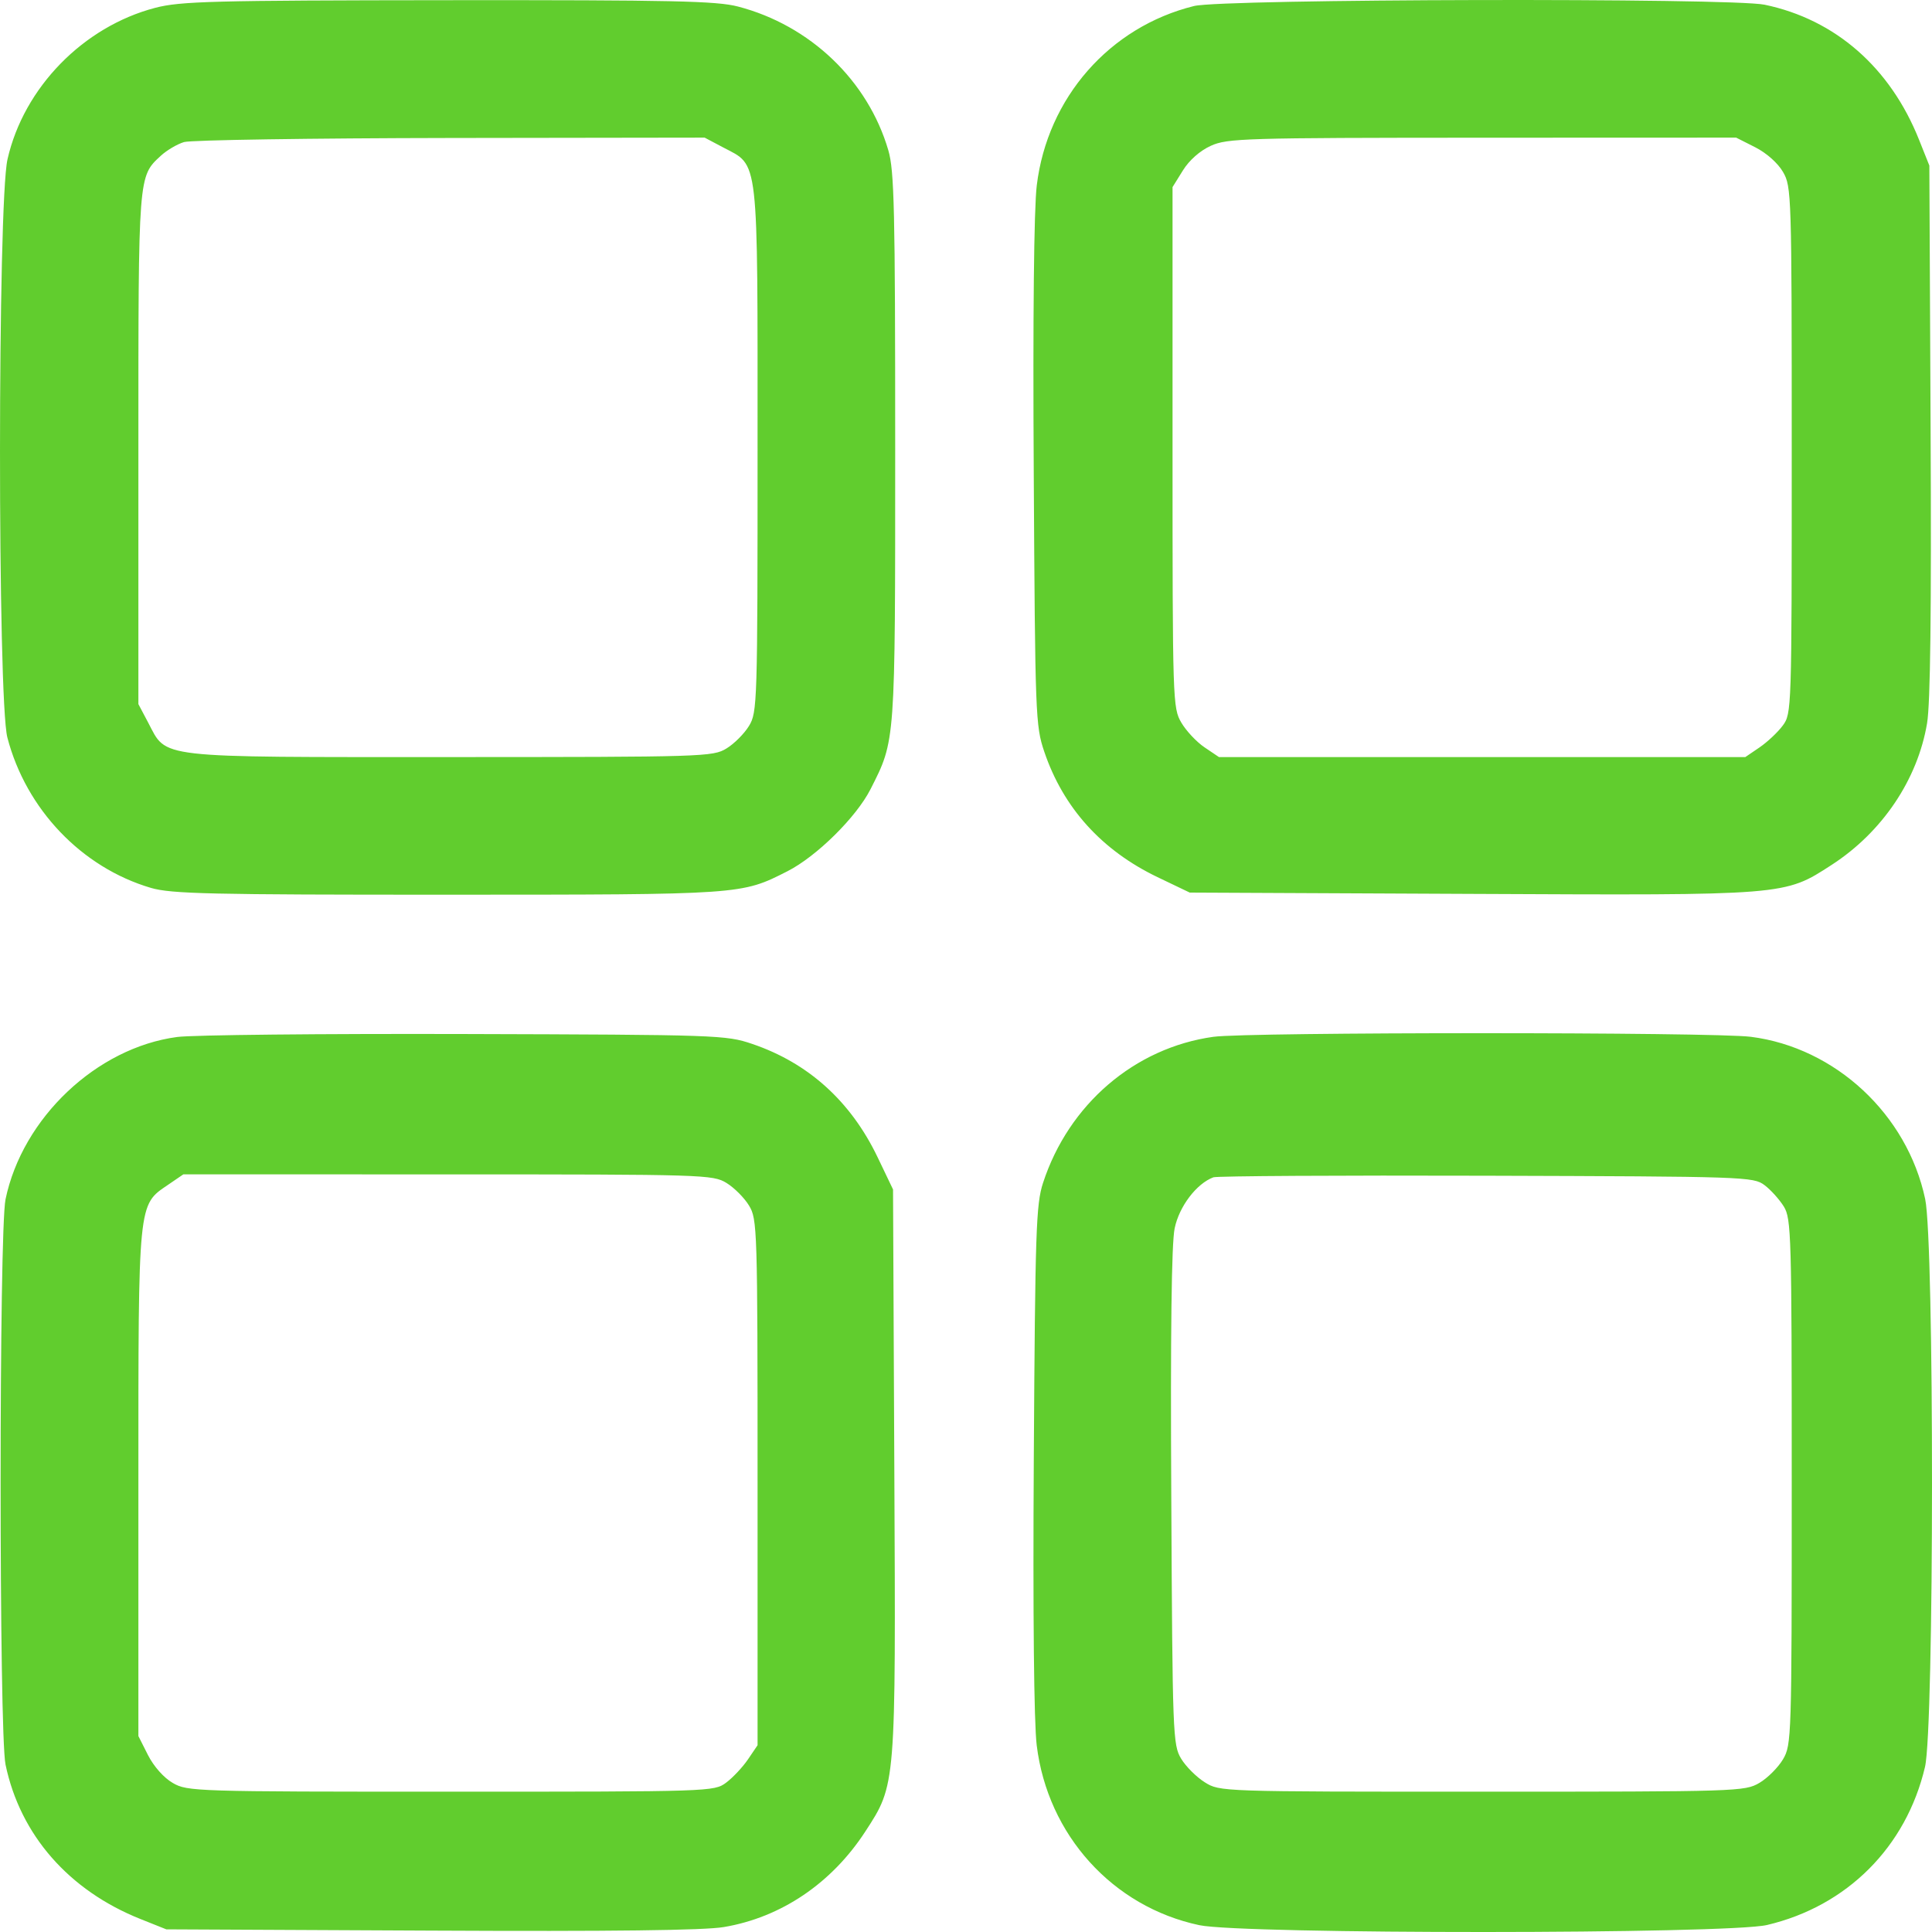 <svg width="43" height="43" viewBox="0 0 43 43" fill="none" xmlns="http://www.w3.org/2000/svg">
<path fill-rule="evenodd" clip-rule="evenodd" d="M3.455 0.174C1.853 0.593 0.529 1.95 0.167 3.545C-0.054 4.515 -0.056 15.57 0.164 16.415C0.58 18.012 1.819 19.309 3.36 19.762C3.812 19.894 4.677 19.914 9.964 19.913C16.531 19.912 16.496 19.914 17.526 19.391C18.176 19.06 19.06 18.187 19.376 17.563C19.932 16.463 19.924 16.581 19.924 9.956C19.924 4.663 19.904 3.795 19.771 3.344C19.317 1.792 18.031 0.564 16.427 0.146C15.95 0.021 14.967 -0 9.974 0.004C4.727 0.009 4.016 0.028 3.455 0.174ZM26.575 0.134C24.694 0.599 23.311 2.177 23.075 4.127C23.012 4.643 22.987 7.042 23.008 10.542C23.039 15.936 23.047 16.153 23.242 16.73C23.665 17.979 24.519 18.925 25.762 19.522L26.48 19.866L32.748 19.895C39.778 19.928 39.709 19.934 40.766 19.25C41.892 18.521 42.679 17.353 42.89 16.099C42.964 15.663 42.989 13.602 42.969 9.573L42.941 3.685L42.712 3.111C42.071 1.503 40.848 0.433 39.275 0.105C38.527 -0.051 27.219 -0.026 26.575 0.134ZM16.095 3.281C16.898 3.706 16.861 3.382 16.861 10.003C16.861 15.663 16.855 15.854 16.67 16.157C16.566 16.328 16.34 16.555 16.168 16.659C15.866 16.843 15.675 16.849 10.017 16.85C3.399 16.85 3.723 16.887 3.298 16.083L3.08 15.671V9.986C3.08 3.866 3.075 3.932 3.581 3.465C3.713 3.344 3.945 3.207 4.096 3.162C4.248 3.116 6.917 3.076 10.027 3.071L15.683 3.063L16.095 3.281ZM39.066 3.278C39.318 3.406 39.57 3.63 39.685 3.829C39.873 4.155 39.878 4.316 39.878 10.021C39.878 15.815 39.876 15.882 39.678 16.149C39.568 16.298 39.335 16.516 39.161 16.635L38.845 16.85H32.987H27.13L26.81 16.634C26.634 16.516 26.401 16.268 26.293 16.084C26.101 15.756 26.097 15.627 26.097 9.956V4.164L26.327 3.794C26.469 3.565 26.707 3.355 26.949 3.245C27.317 3.078 27.69 3.067 32.991 3.065L38.641 3.063L39.066 3.278ZM3.942 23.08C2.151 23.319 0.499 24.881 0.123 26.693C-0.023 27.395 -0.023 38.574 0.123 39.274C0.449 40.837 1.53 42.075 3.128 42.712L3.702 42.941L9.588 42.969C13.615 42.989 15.675 42.964 16.11 42.89C17.384 42.676 18.509 41.916 19.258 40.765C19.943 39.712 19.938 39.779 19.905 32.744L19.876 26.473L19.532 25.755C18.935 24.511 17.99 23.657 16.741 23.234C16.161 23.037 15.975 23.03 10.353 23.014C7.169 23.005 4.284 23.034 3.942 23.08ZM27.006 23.076C25.252 23.32 23.784 24.58 23.214 26.329C23.059 26.805 23.04 27.39 23.009 32.446C22.988 35.929 23.012 38.342 23.074 38.846C23.318 40.84 24.764 42.439 26.693 42.848C27.659 43.053 38.459 43.05 39.329 42.844C41.109 42.425 42.425 41.108 42.844 39.327C43.05 38.457 43.053 27.652 42.848 26.686C42.449 24.804 40.851 23.316 38.969 23.076C38.129 22.968 27.779 22.969 27.006 23.076ZM16.168 26.328C16.34 26.433 16.566 26.659 16.67 26.831C16.855 27.133 16.861 27.324 16.861 32.993L16.861 38.843L16.646 39.16C16.527 39.334 16.309 39.566 16.16 39.677C15.893 39.875 15.826 39.877 10.035 39.877C4.333 39.877 4.172 39.872 3.846 39.683C3.647 39.569 3.423 39.316 3.295 39.065L3.08 38.639V33.013C3.08 26.717 3.069 26.826 3.737 26.372L4.081 26.137L9.969 26.138C15.675 26.138 15.866 26.144 16.168 26.328ZM39.272 26.377C39.412 26.482 39.606 26.698 39.703 26.855C39.868 27.126 39.878 27.487 39.878 32.983C39.878 38.685 39.874 38.832 39.684 39.156C39.576 39.338 39.34 39.575 39.157 39.682C38.833 39.872 38.687 39.877 32.987 39.877C27.154 39.877 27.149 39.877 26.815 39.668C26.63 39.553 26.393 39.316 26.288 39.142C26.104 38.835 26.096 38.627 26.069 33.331C26.049 29.649 26.074 27.673 26.144 27.338C26.245 26.85 26.631 26.343 27.006 26.203C27.085 26.174 29.82 26.158 33.083 26.168C38.854 26.185 39.024 26.191 39.272 26.377Z" fill="#61CD2E"/>
</svg>
